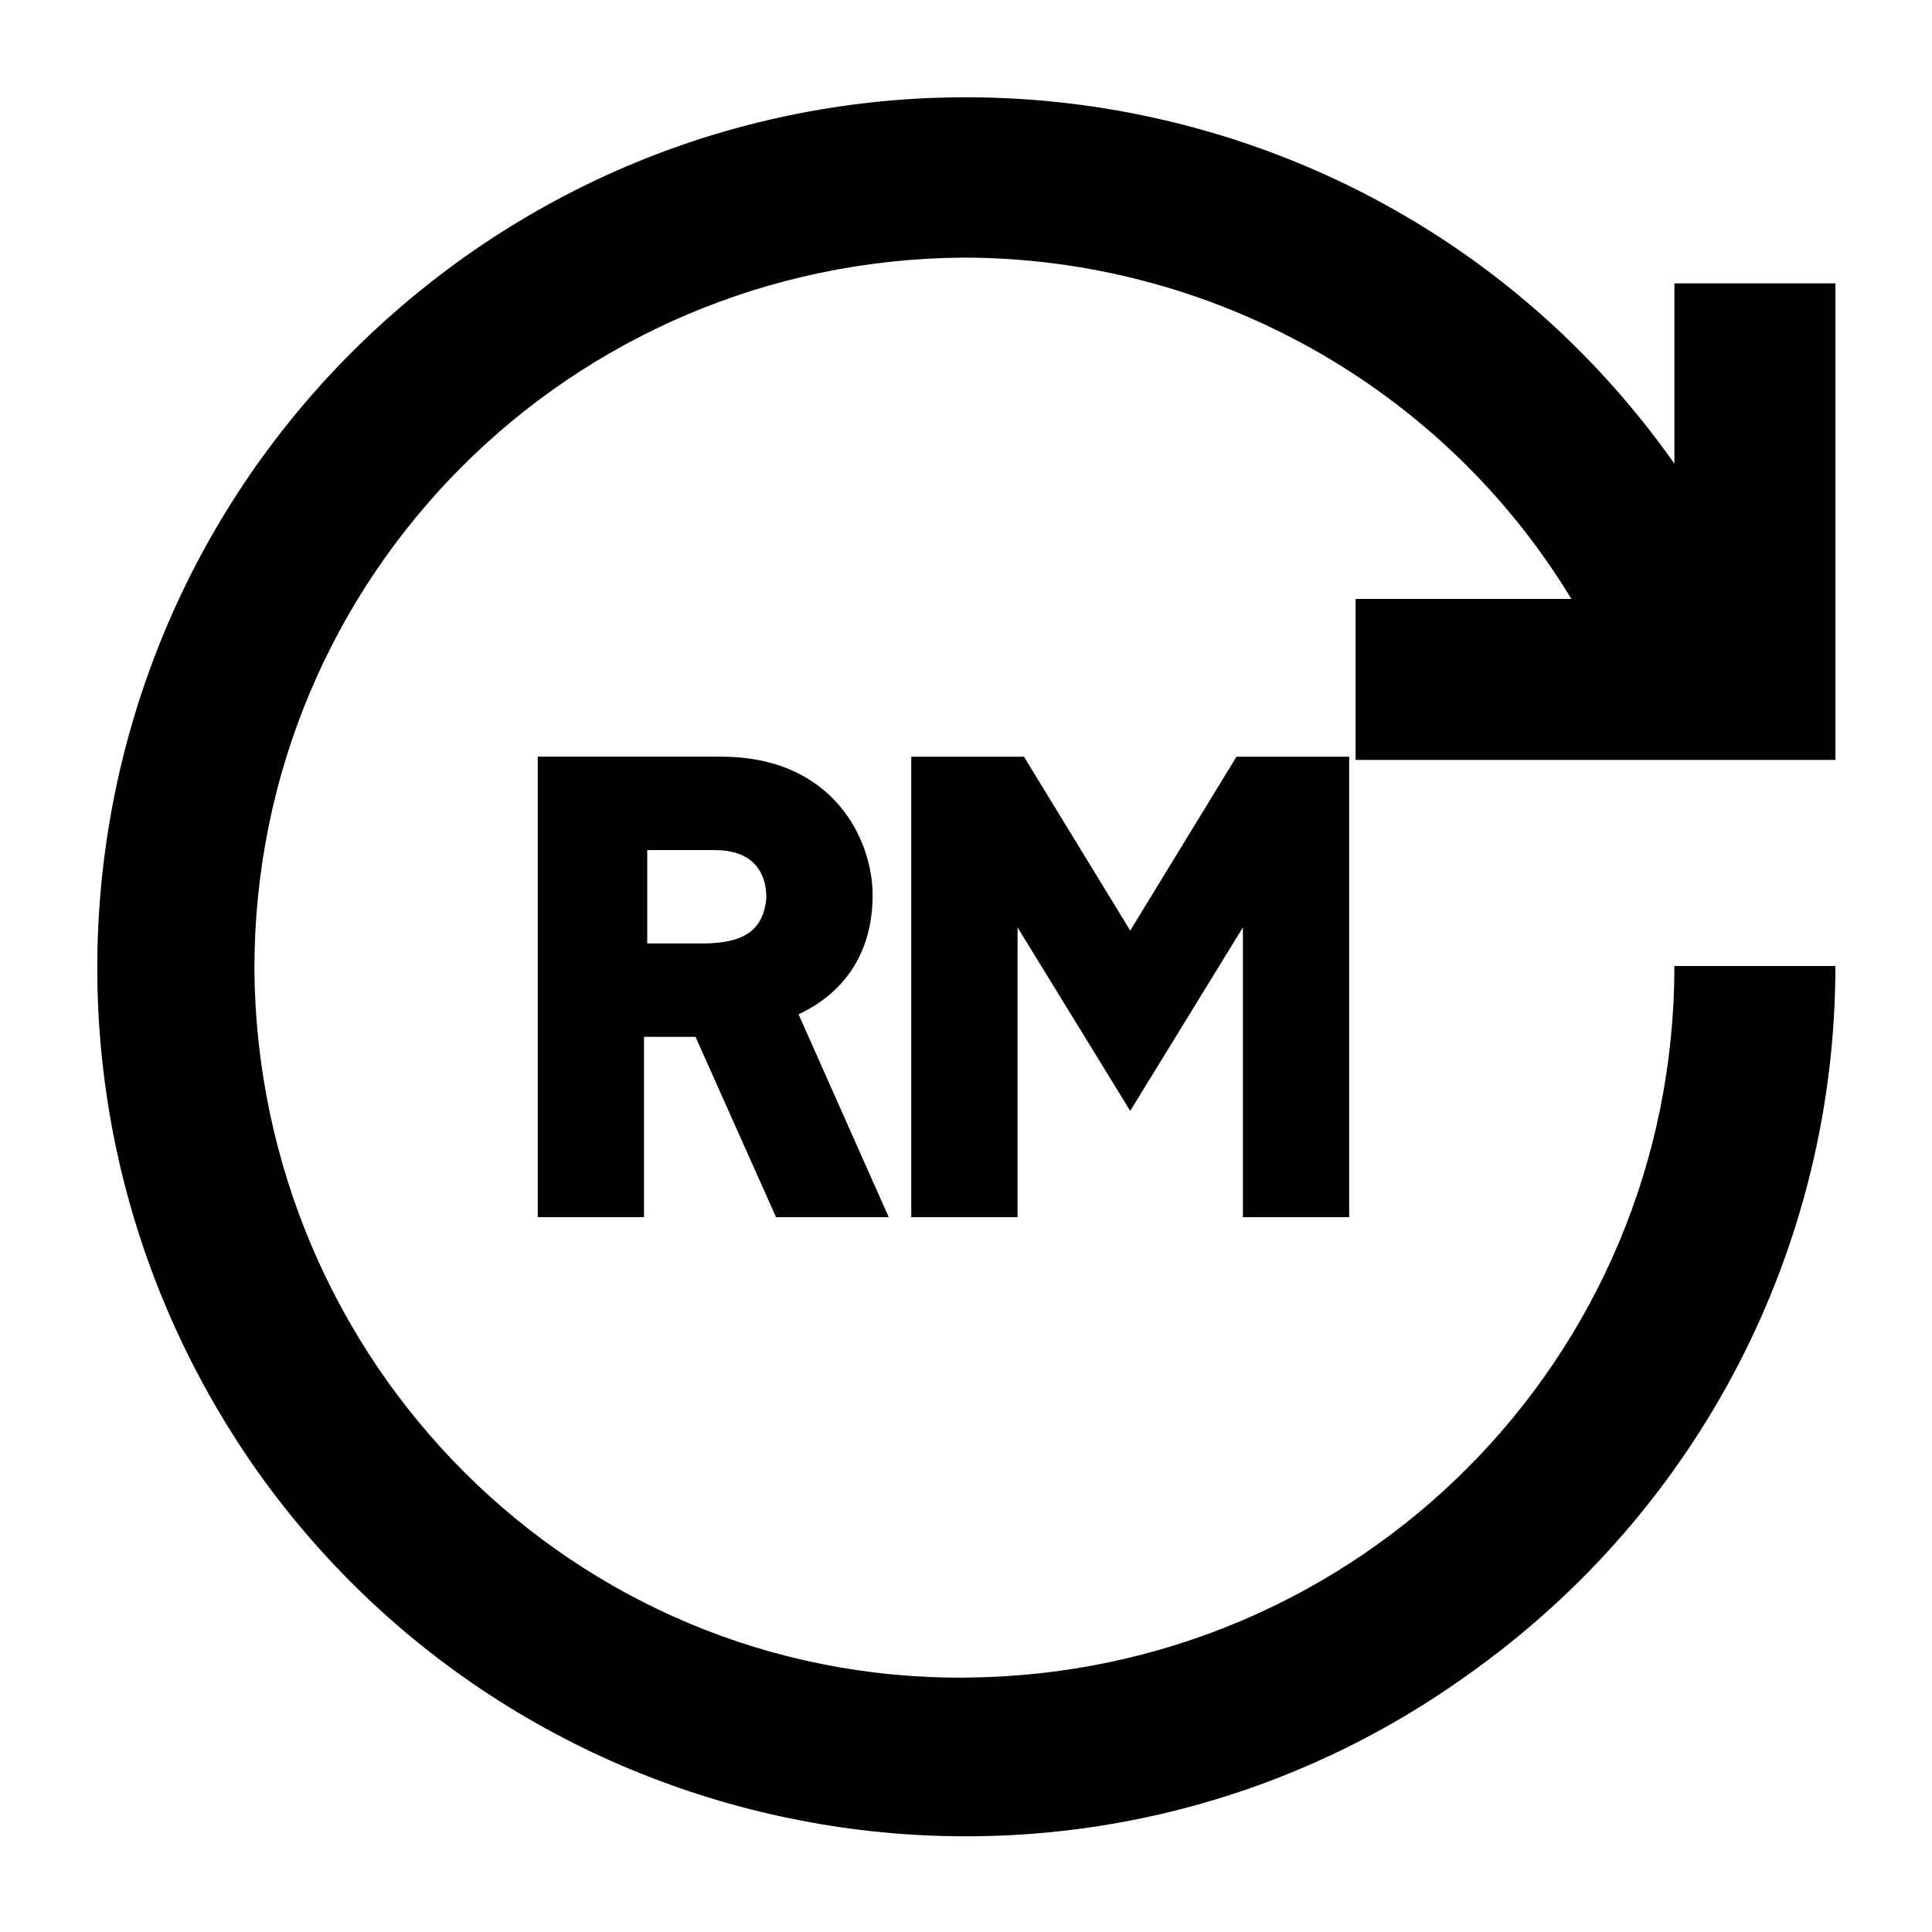 <svg xmlns="http://www.w3.org/2000/svg" viewBox="0 0 60 60"><switch><g><path d="M42.2 23.6H57V8.8h-5v5.6C43.4 2.2 26.5-.6 14.4 8 2.2 16.7-.6 33.5 8 45.7c8.6 12.1 25.5 15 37.6 6.3C52.8 46.9 57 38.7 57 30h-5c0 12.2-9.8 22-22 22.1s-22-9.8-22.1-22c0-12.2 9.8-22 22-22.1 7.7 0 14.9 4 18.9 10.6h-6.7v5h.1z"/><path d="M27.1 27.8c0-1.7-1.2-4.3-4.7-4.3h-5.7v14.3H20v-5.6h1.6l2.5 5.6h3.5l-2.8-6.3c1.5-.7 2.3-2 2.3-3.7zm-5.3 1.5h-1.7v-2.9h2.1c1 0 1.6.5 1.6 1.5-.1 1-.7 1.4-2 1.4zM41.9 37.8V23.5h-3.5l-3.3 5.4-3.3-5.4h-3.5v14.3h3.3v-9l3.5 5.7 3.5-5.7v9z"/></g></switch></svg>